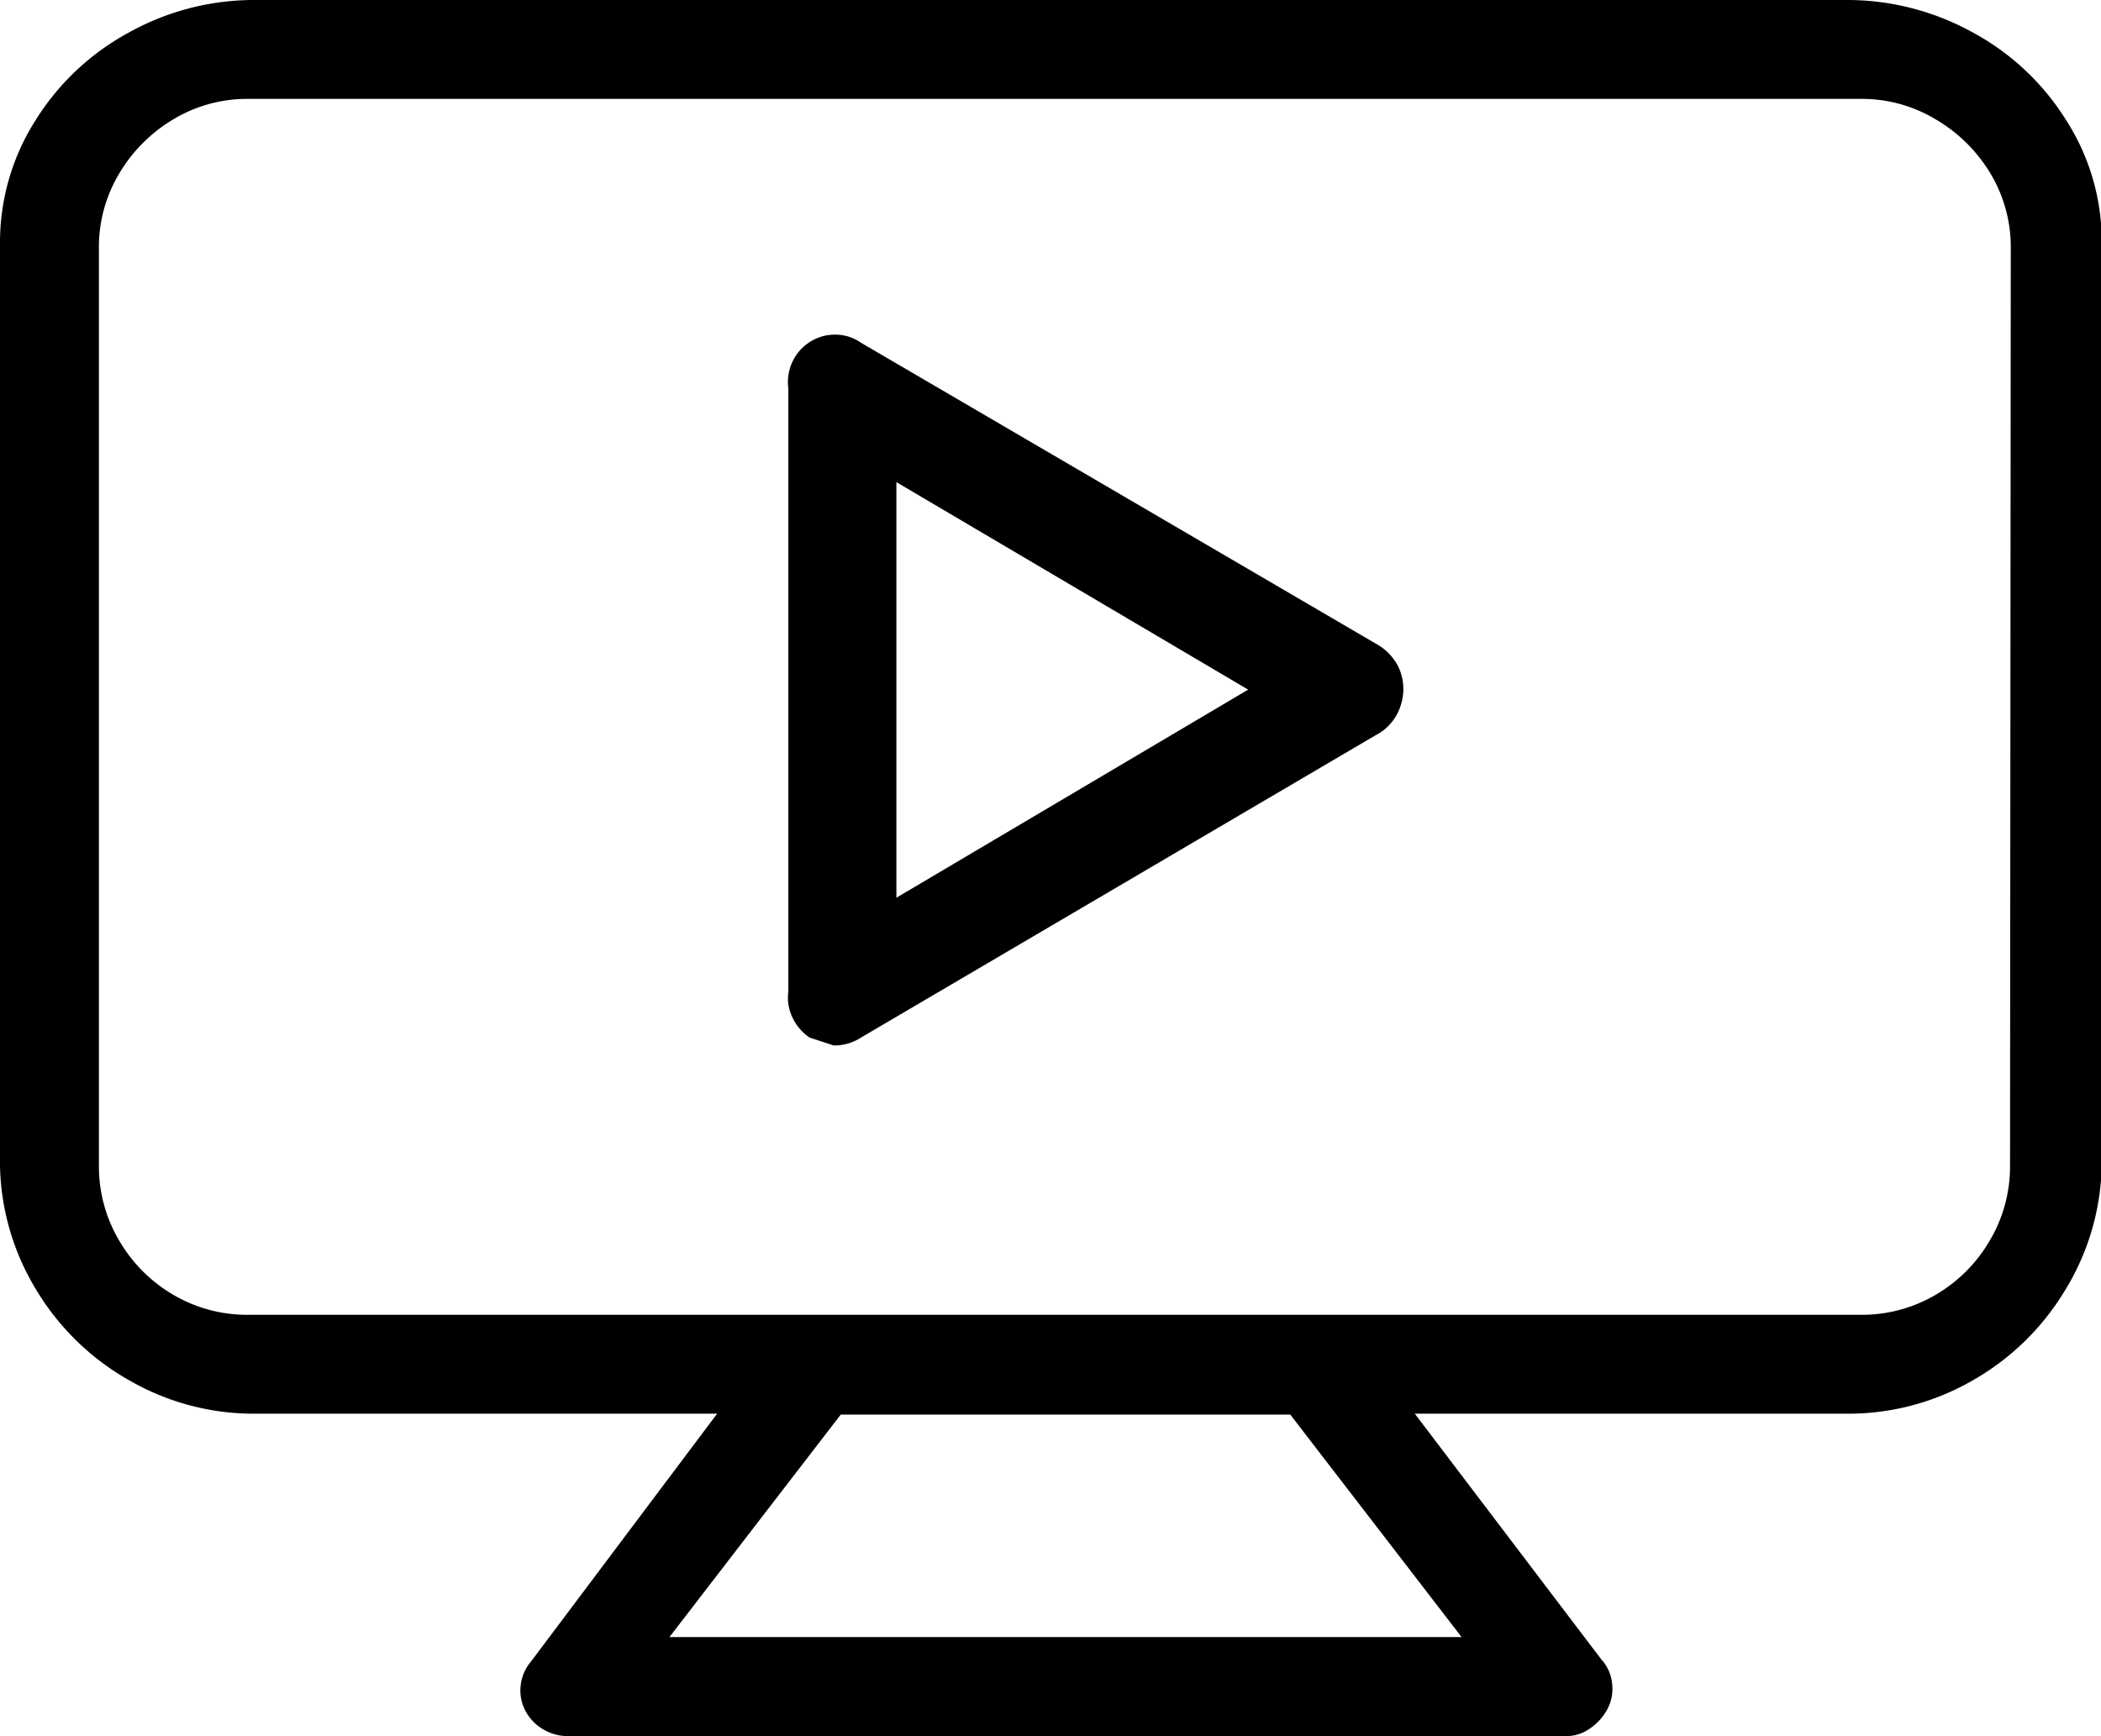 <svg xmlns="http://www.w3.org/2000/svg" viewBox="0 0 14.274 11.797"><title>Varlık 10</title><g id="88dca000-6bad-4ee4-88d7-44512604d34b" data-name="katman 2"><g id="158349bc-d6f2-41ad-bad9-8cbfa1d7c12b" data-name="katman 1"><path d="M13.4.219a1.7,1.7,0,0,1,.633.591,1.526,1.526,0,0,1,.246.84V7.92a1.681,1.681,0,0,1-.252.852,1.727,1.727,0,0,1-.627.609,1.691,1.691,0,0,1-.855.225H9.612l1.266,1.668a.284.284,0,0,1,.075.171.292.292,0,0,1-.039.18.371.371,0,0,1-.126.129.267.267,0,0,1-.162.042H3.876a.318.318,0,0,1-.174-.039.313.313,0,0,1-.129-.126.292.292,0,0,1-.036-.174.3.3,0,0,1,.069-.165L4.872,9.606H1.734a1.69,1.69,0,0,1-.858-.228,1.726,1.726,0,0,1-.627-.609A1.681,1.681,0,0,1,0,7.92V1.65A1.546,1.546,0,0,1,.246.81,1.7,1.7,0,0,1,.879.219,1.749,1.749,0,0,1,1.734,0h10.8A1.761,1.761,0,0,1,13.4.219Zm.261,1.467a.97.97,0,0,0-.138-.507A1.052,1.052,0,0,0,13.149.81a.97.97,0,0,0-.507-.138H1.686A.97.97,0,0,0,1.179.81a1.052,1.052,0,0,0-.369.369.97.97,0,0,0-.138.507V7.92a.986.986,0,0,0,.138.51,1.02,1.02,0,0,0,.369.369.987.987,0,0,0,.507.135H12.642a.987.987,0,0,0,.507-.135,1.02,1.02,0,0,0,.369-.369.986.986,0,0,0,.138-.51ZM8.766,9.612H5.712L4.548,11.124H9.93ZM9.5,4.53a.354.354,0,0,1,.015.267.341.341,0,0,1-.171.2L5.85,7.05a.337.337,0,0,1-.186.054L5.5,7.05a.339.339,0,0,1-.117-.138.308.308,0,0,1-.027-.174V2.64a.324.324,0,0,1,.027-.18A.319.319,0,0,1,5.5,2.325a.311.311,0,0,1,.174-.051.3.3,0,0,1,.174.054l3.5,2.046A.367.367,0,0,1,9.5,4.53Zm-1.02.156L6.09,3.276V6.1Z"/></g></g></svg>